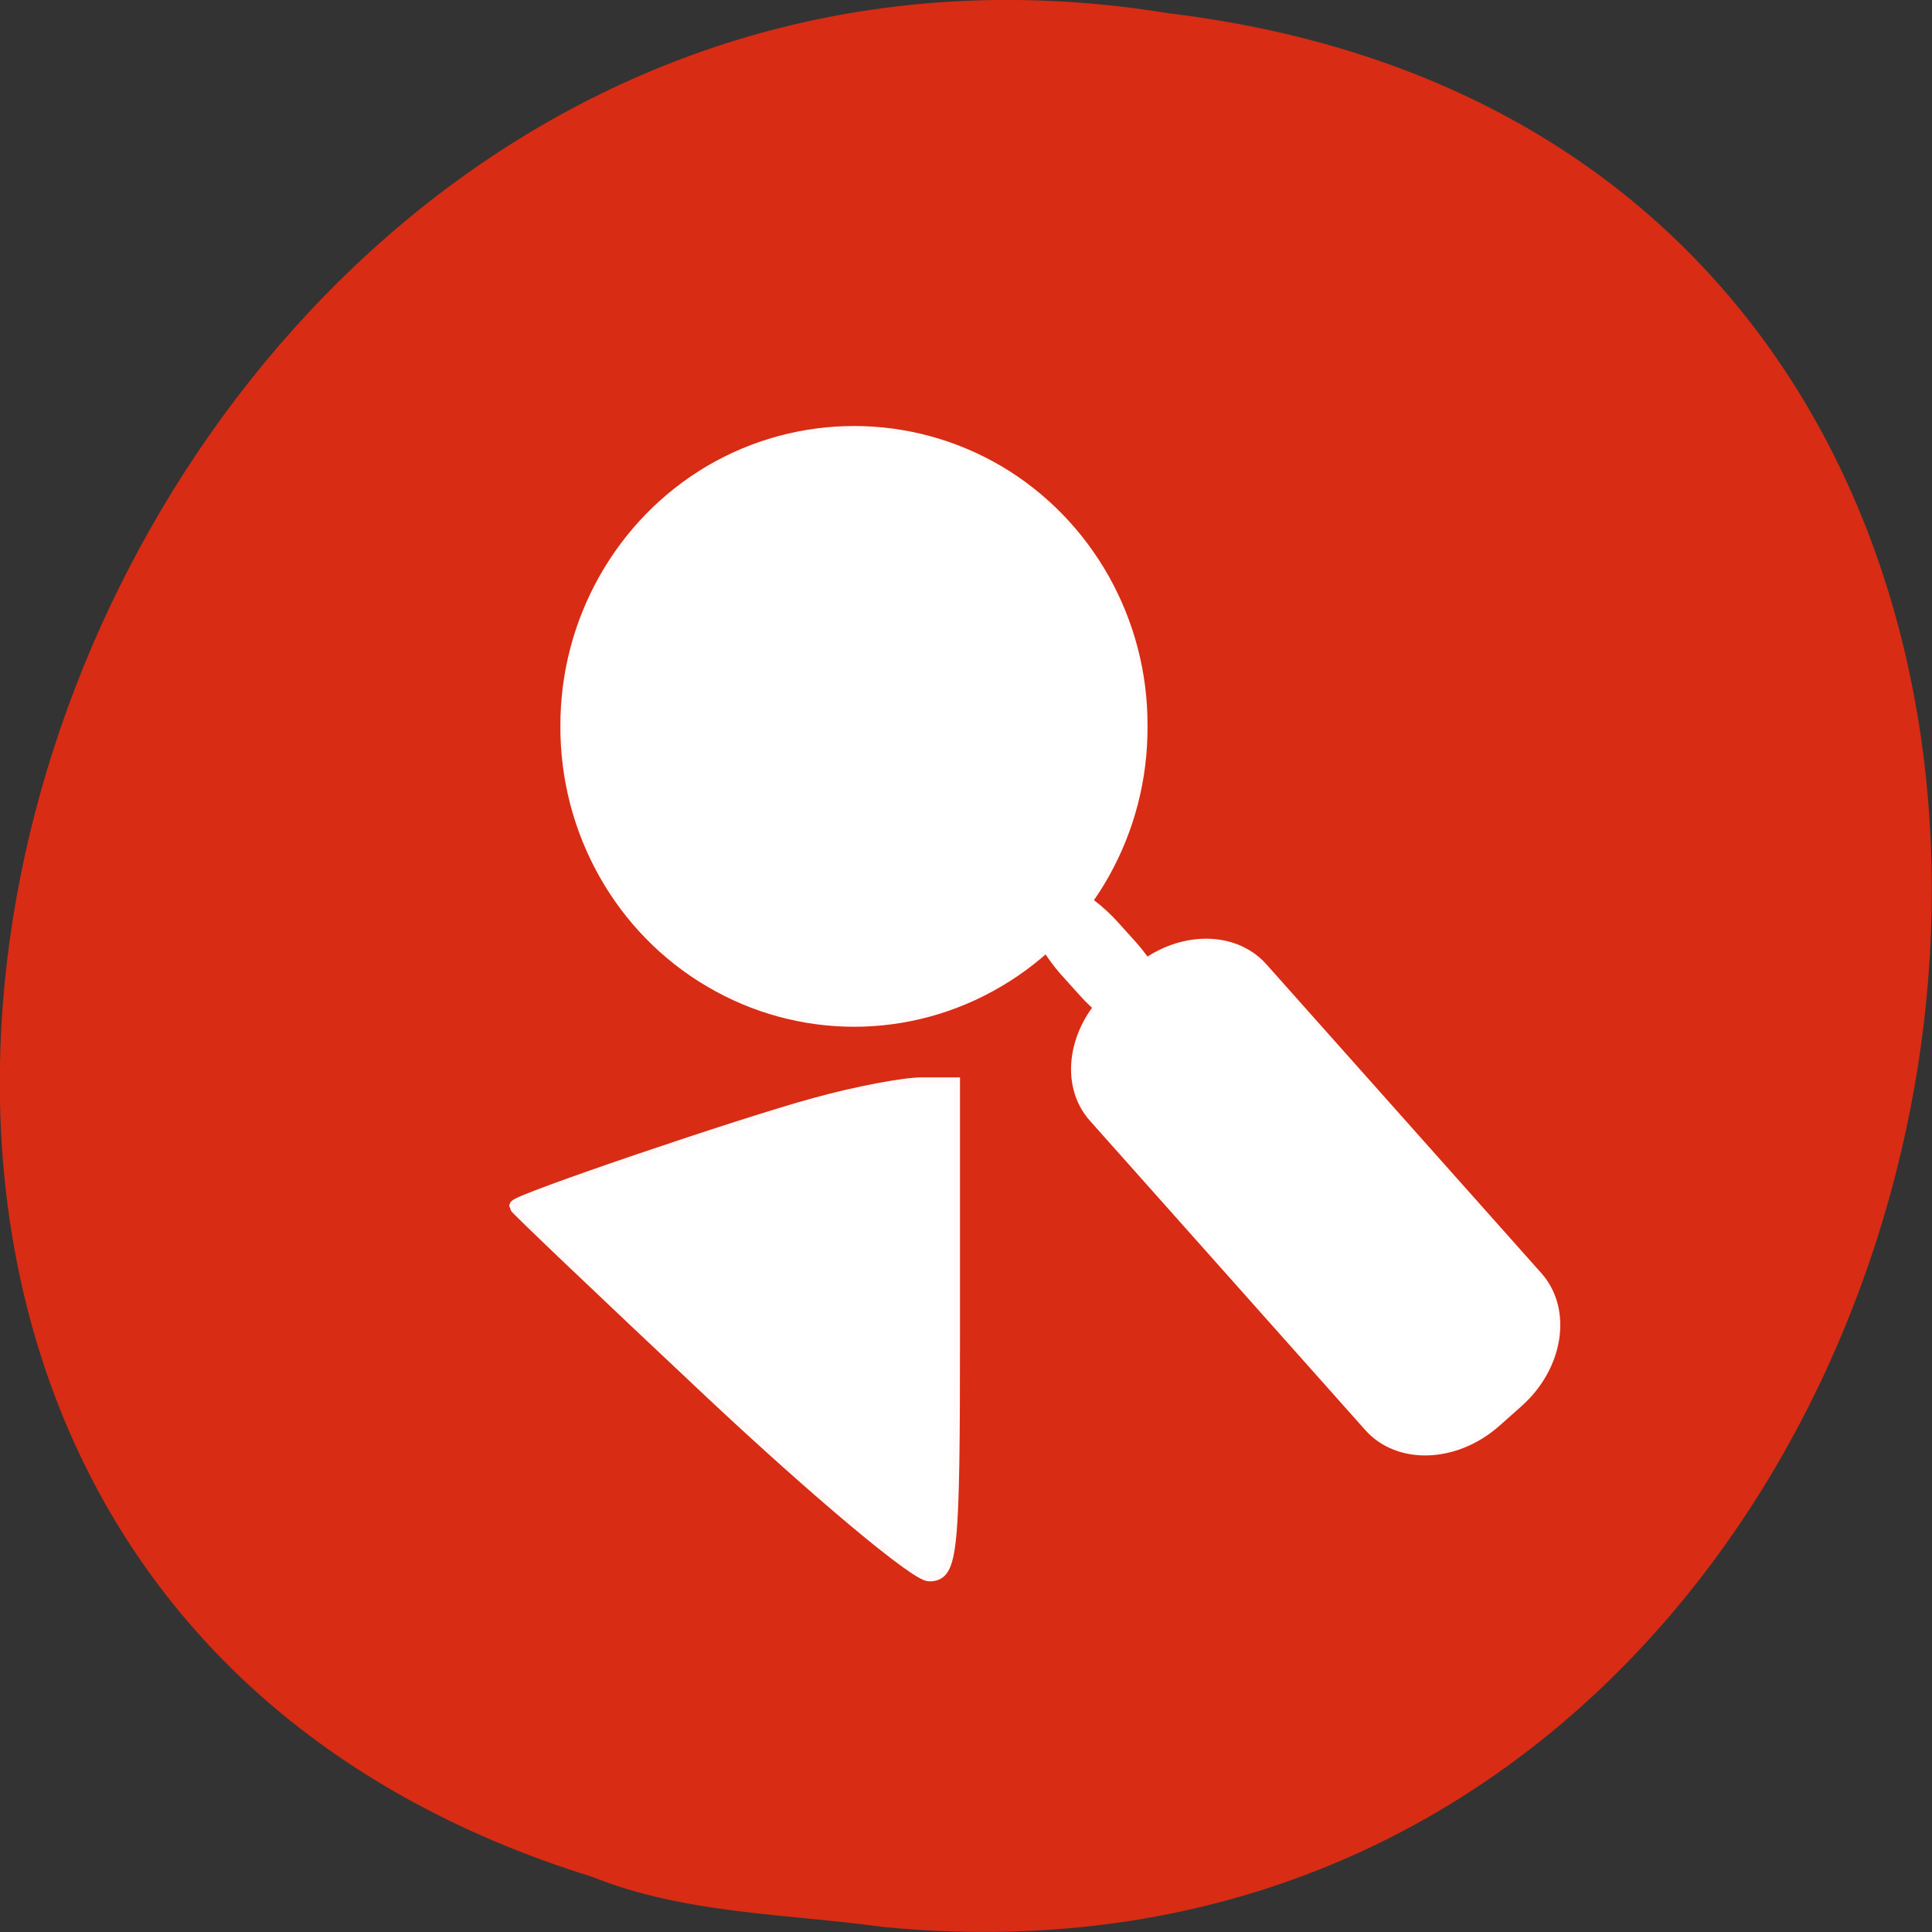 <svg xmlns="http://www.w3.org/2000/svg" viewBox="0 0 22 22"><rect x="0" y="0" width="22" height="22" fill="#333333" stroke="none"/><path d="m 10.08 21.945 c 13.344 1.27 16.934 -20.13 3.234 -21.793 c -12.602 -2.059 -19.09 17.34 -6.57 21.22 c 1.059 0.426 2.215 0.418 3.336 0.574" fill="#d82c14"/><g stroke-opacity="0.976" fill="#fff" stroke="#fff"><g stroke-width="1.01"><path d="m 175.92 110.89 c 0.09 13.235 -7.135 25.522 -18.893 32.12 c -11.758 6.639 -26.25 6.639 -38.01 0 c -11.758 -6.596 -18.983 -18.883 -18.938 -32.12 c -0.045 -13.192 7.18 -25.479 18.938 -32.12 c 11.758 -6.596 26.25 -6.596 38.01 0 c 11.758 6.639 18.983 18.926 18.893 32.12" transform="matrix(0.087 0 0 0.091 -2.282 -1.821)"/><path d="m 22.827 196.62 l 3.896 0.003 c 7.274 -0.029 13.189 4.88 13.212 10.931 l -0.012 54.987 c -0.01 6.02 -5.911 10.93 -13.219 10.929 l -3.896 -0.003 c -7.308 -0.001 -13.222 -4.91 -13.212 -10.931 l 0.012 -54.987 c -0.024 -6.05 5.911 -10.93 13.219 -10.929" transform="matrix(0.064 -0.057 0.057 0.064 0 0)"/></g><path d="m 24.299 179.58 c 2.737 0.012 4.959 4.851 4.966 10.871 l 0.019 3.541 c -0.027 5.99 -2.248 10.812 -4.985 10.8 c -2.767 0.021 -4.989 -4.817 -4.962 -10.807 l -0.019 -3.541 c 0.027 -5.99 2.214 -10.842 4.981 -10.864" transform="matrix(0.064 -0.057 0.057 0.064 0 0)" stroke-width="0.331"/><path d="m 94.09 184.27 c -14.182 -13.318 -25.773 -24.364 -25.773 -24.545 c 0 -0.682 30.09 -10.909 39.682 -13.5 c 5.409 -1.5 11.727 -2.682 14 -2.682 h 4.227 v 32.5 c 0 29.773 -0.273 32.455 -3.182 32.455 c -1.727 0 -14.773 -10.909 -28.955 -24.23" transform="scale(0.086)" stroke-width="1.776"/></g></svg>